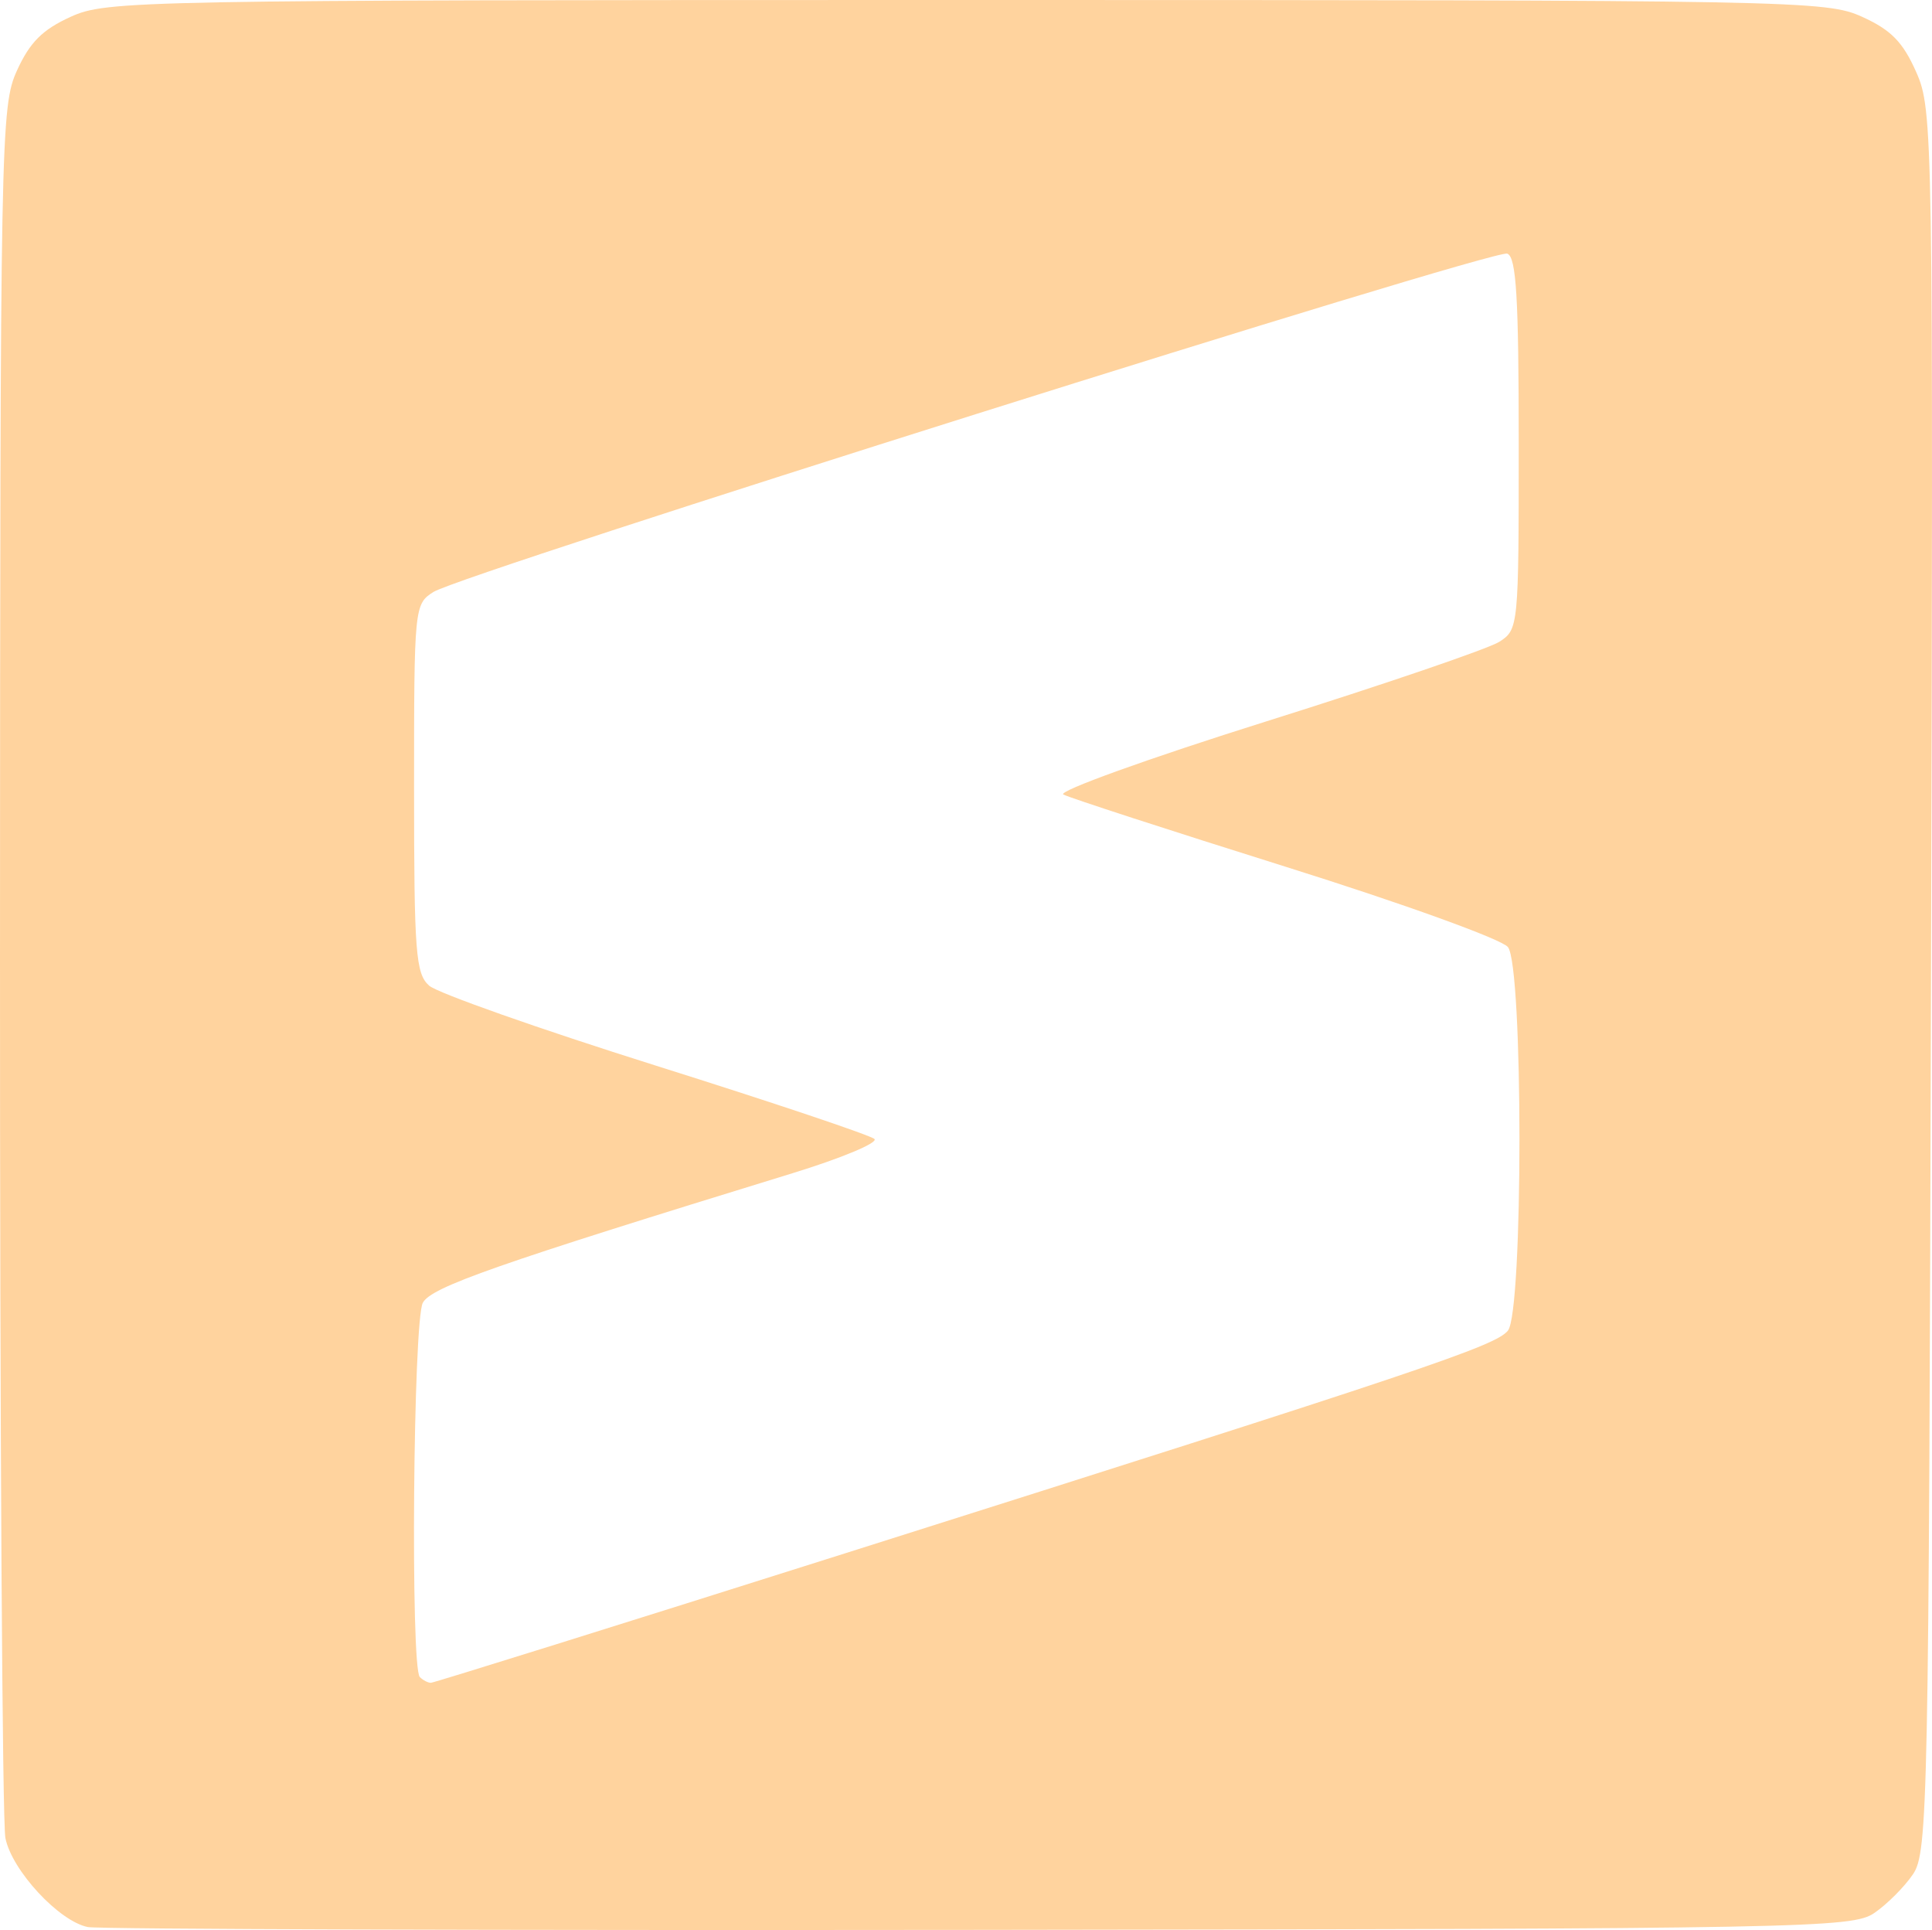 <?xml version="1.0" encoding="UTF-8" standalone="no"?>
<!-- Created with Inkscape (http://www.inkscape.org/) -->

<svg
   xmlns:dc="http://purl.org/dc/elements/1.1/"
   xmlns:cc="http://creativecommons.org/ns#"
   xmlns:rdf="http://www.w3.org/1999/02/22-rdf-syntax-ns#"
   xmlns:svg="http://www.w3.org/2000/svg"
   xmlns="http://www.w3.org/2000/svg"
   xmlns:sodipodi="http://sodipodi.sourceforge.net/DTD/sodipodi-0.dtd"
   xmlns:inkscape="http://www.inkscape.org/namespaces/inkscape"
   id="svg5684"
   version="1.1"
   inkscape:version="0.91 r13725"
   width="279.829"
   height="279.495"
   viewBox="0 0 279.829 279.495"
   sodipodi:docname="Sublime.svg">
  <defs
     id="defs5688" />
  <sodipodi:namedview
     pagecolor="#ffffff"
     bordercolor="#666666"
     borderopacity="1"
     objecttolerance="10"
     gridtolerance="10"
     guidetolerance="10"
     inkscape:pageopacity="0"
     inkscape:pageshadow="2"
     inkscape:window-width="1547"
     inkscape:window-height="876"
     id="namedview5686"
     showgrid="false"
     fit-margin-top="0"
     fit-margin-left="0"
     fit-margin-right="0"
     fit-margin-bottom="0"
     inkscape:zoom="1.475"
     inkscape:cx="-102.95454"
     inkscape:cy="138.46656"
     inkscape:window-x="53"
     inkscape:window-y="24"
     inkscape:window-maximized="1"
     inkscape:current-layer="svg5684" />
  <path
     style="fill:#ffd39e;fill-opacity:1"
     d="M 12.733,279.068 C 8.563,278.252 1.722,270.875 0.783,266.182 0.337,263.955 -0.015,206.656 4.6811497e-4,138.851 0.027,19.449 0.104,15.402 2.458,10.215 4.314,6.128 6.155,4.286 10.243,2.43 15.432,0.075 19.456,0 139.973,0 260.582,0 264.51,0.074 269.714,2.436 c 4.194,1.904 5.906,3.655 7.836,8.018 2.413,5.456 2.462,8.437 2.134,131.599 -0.318,119.475 -0.454,126.191 -2.61,129.368 -1.251,1.843 -3.782,4.374 -5.625,5.625 -3.181,2.159 -9.73,2.282 -129.601,2.428 -69.437,0.085 -127.539,-0.098 -129.115,-0.406 z M 122.508,224.913 c 83.701,-26.493 94.138,-30 95.902,-32.225 2.221,-2.801 2.221,-52.663 0,-55.536 -0.866,-1.121 -15.206,-6.301 -32.188,-11.629 -16.844,-5.284 -31.337,-9.994 -32.207,-10.466 -0.87,-0.472 12.349,-5.235 29.375,-10.584 17.026,-5.349 32.223,-10.538 33.77,-11.531 2.774,-1.779 2.812,-2.176 2.812,-28.69 0,-21.177 -0.352,-27.02 -1.657,-27.521 -1.918,-0.736 -151.311,46.324 -155.53,48.993 -2.773,1.754 -2.812,2.153 -2.812,28.432 0,23.814 0.233,26.858 2.188,28.585 1.203,1.063 15.969,6.27 32.812,11.573 16.844,5.302 31.099,10.085 31.679,10.628 0.58,0.543 -4.764,2.776 -11.875,4.961 -42.973,13.205 -52.315,16.479 -53.536,18.759 -1.4,2.616 -1.803,52.833 -0.435,54.201 0.458,0.458 1.177,0.833 1.598,0.833 0.42,0 27.467,-8.452 60.104,-18.782 z"
     id="path6236"
     inkscape:connector-curvature="0" />
</svg>
